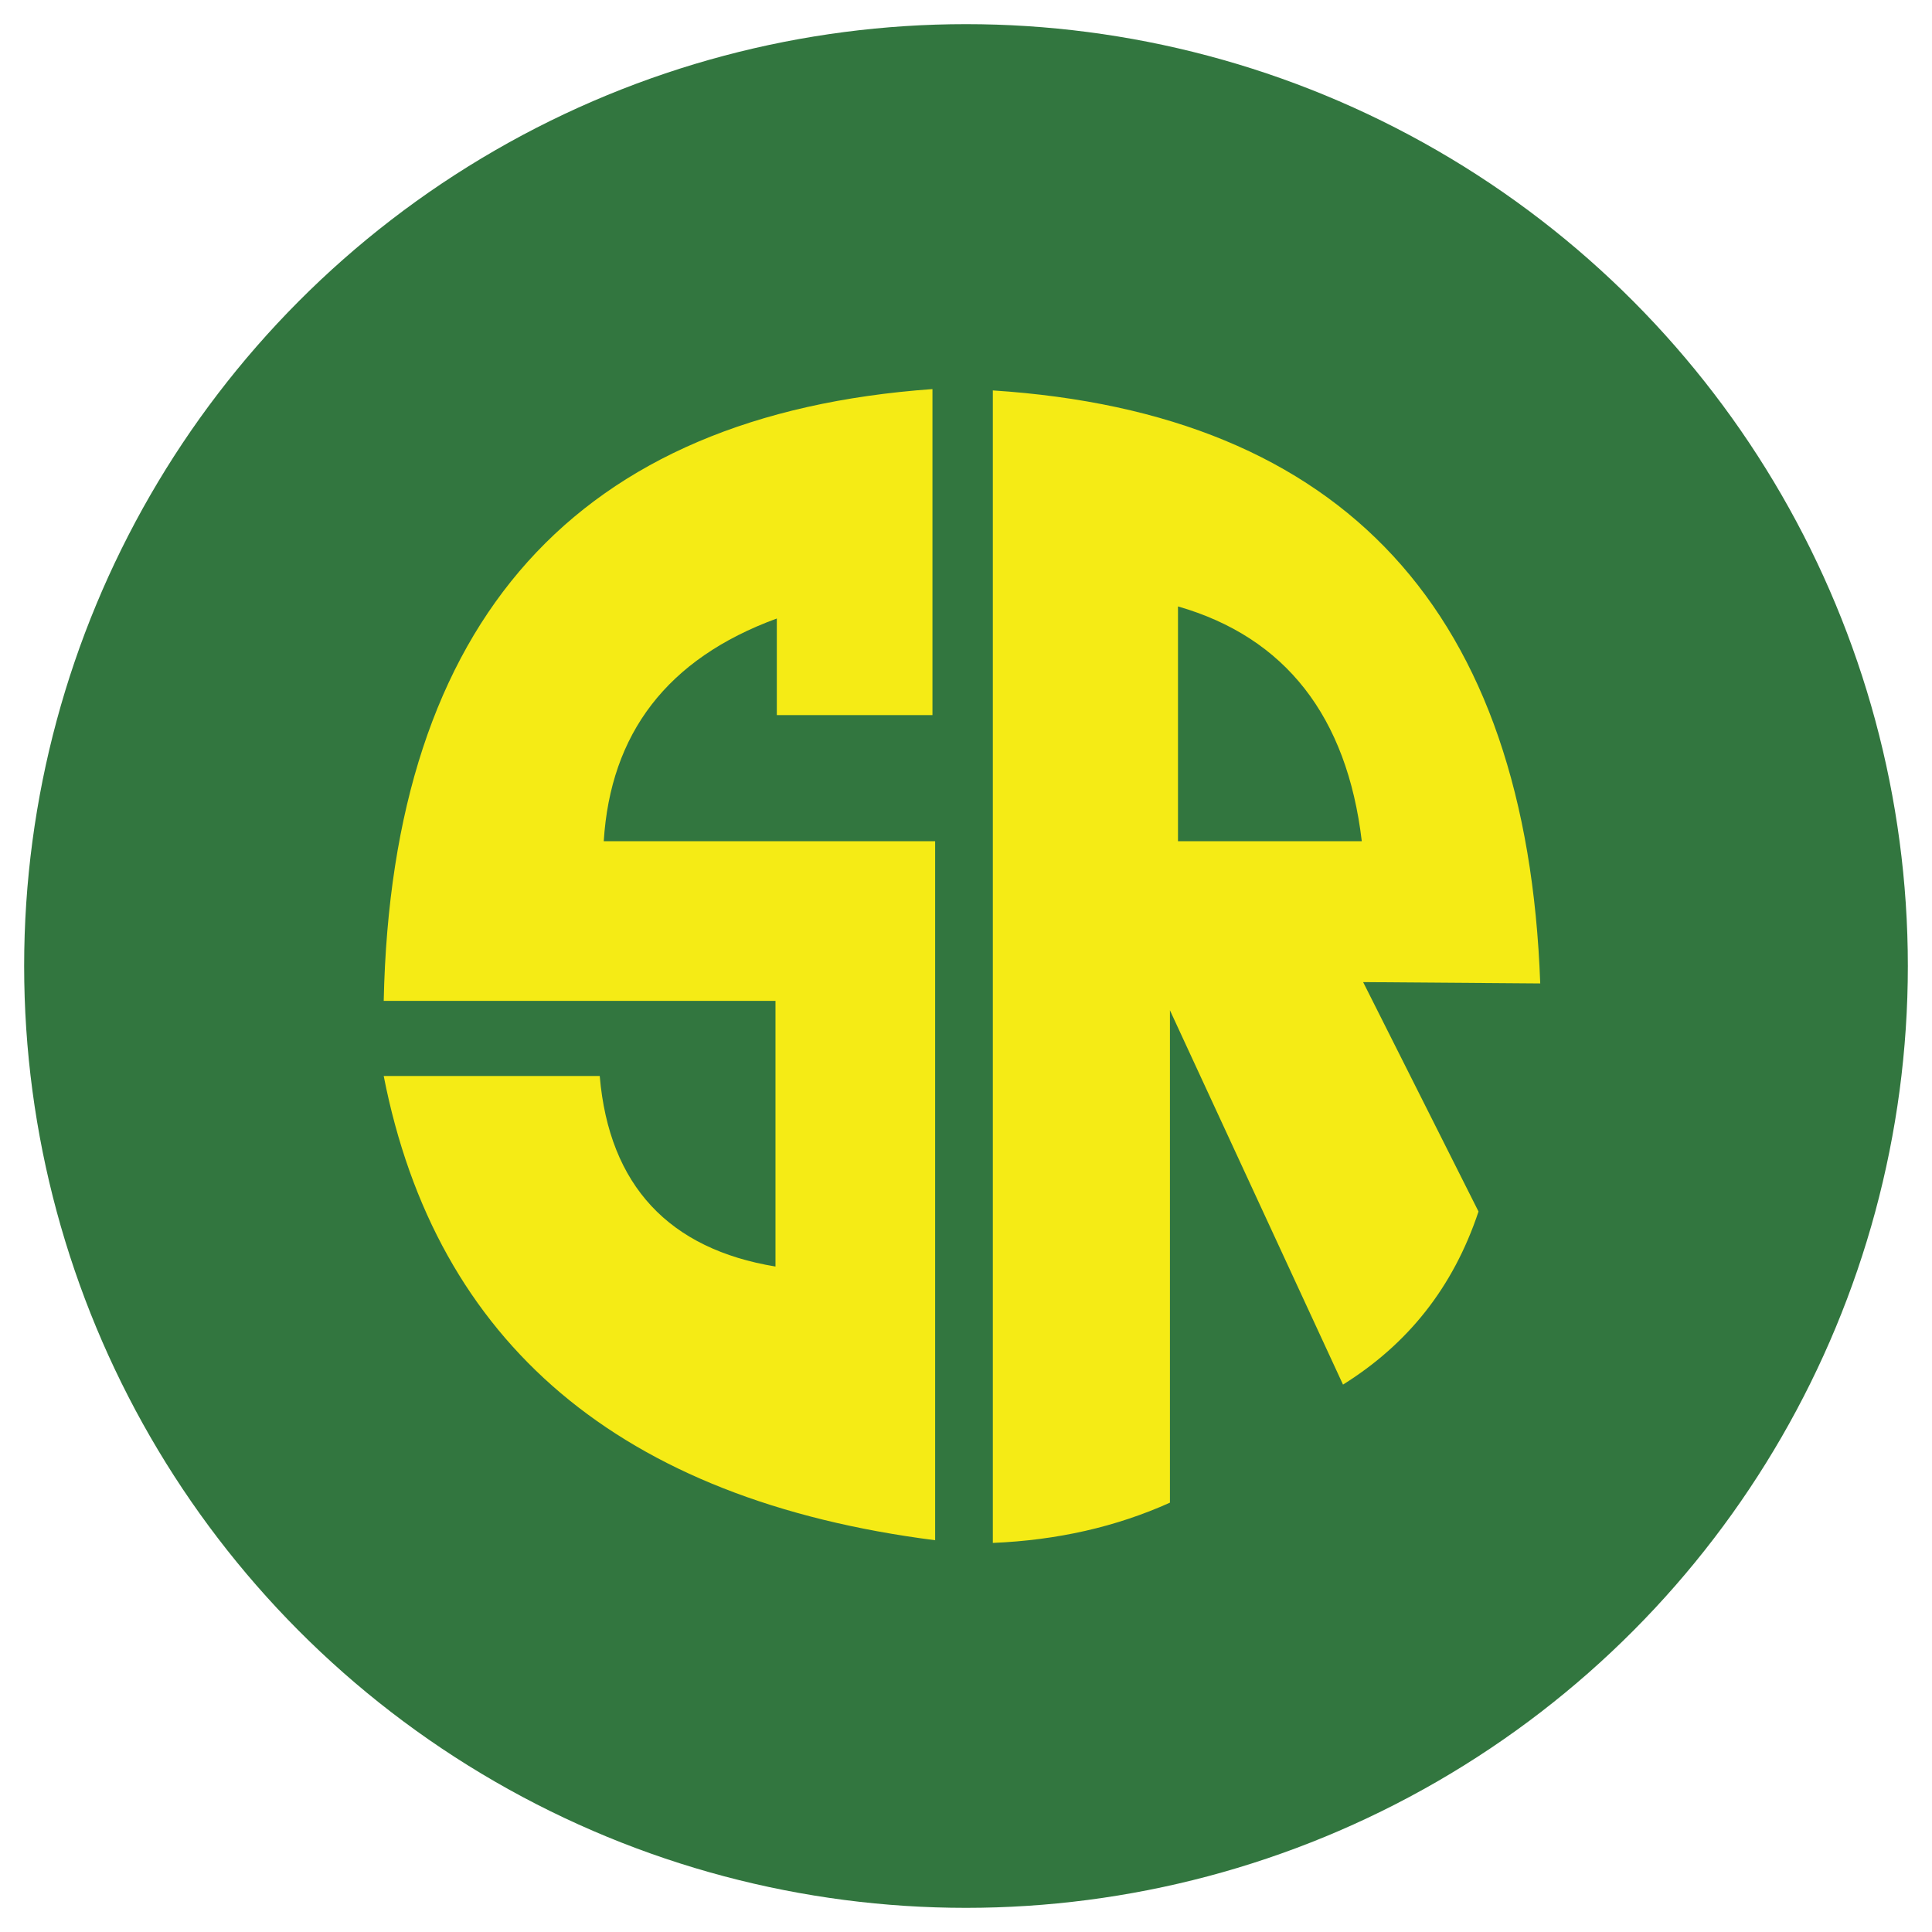 <svg xmlns="http://www.w3.org/2000/svg" viewBox="0 0 144 144">
    <circle fill="#32763f" cx="72" cy="72" r="70.2"/>
    <path fill="#f5eb15" d="M69.5 29v24.3H57.9v-7.2c-8.2 3-12.4 8.6-12.9 16.6h24.7v52.1c-23.5-3-37.2-14.7-41.1-34.6h16.1c.7 8.2 5.2 12.9 13.1 14.2V74.6H28.6C29.2 46.2 43 30.9 69.5 29zm45.3 44.3c-1-27.7-14.6-42.5-40.8-44.2V115c4.8-.2 9.2-1.2 13.2-3V75.3l12.9 27.9c4.8-3 8.2-7.2 10.1-12.9l-8.6-17.1 13.2.1zm-27-10.5V45.2c8 2.3 12.6 8.2 13.7 17.5H87.8v.1z"/>
</svg>
